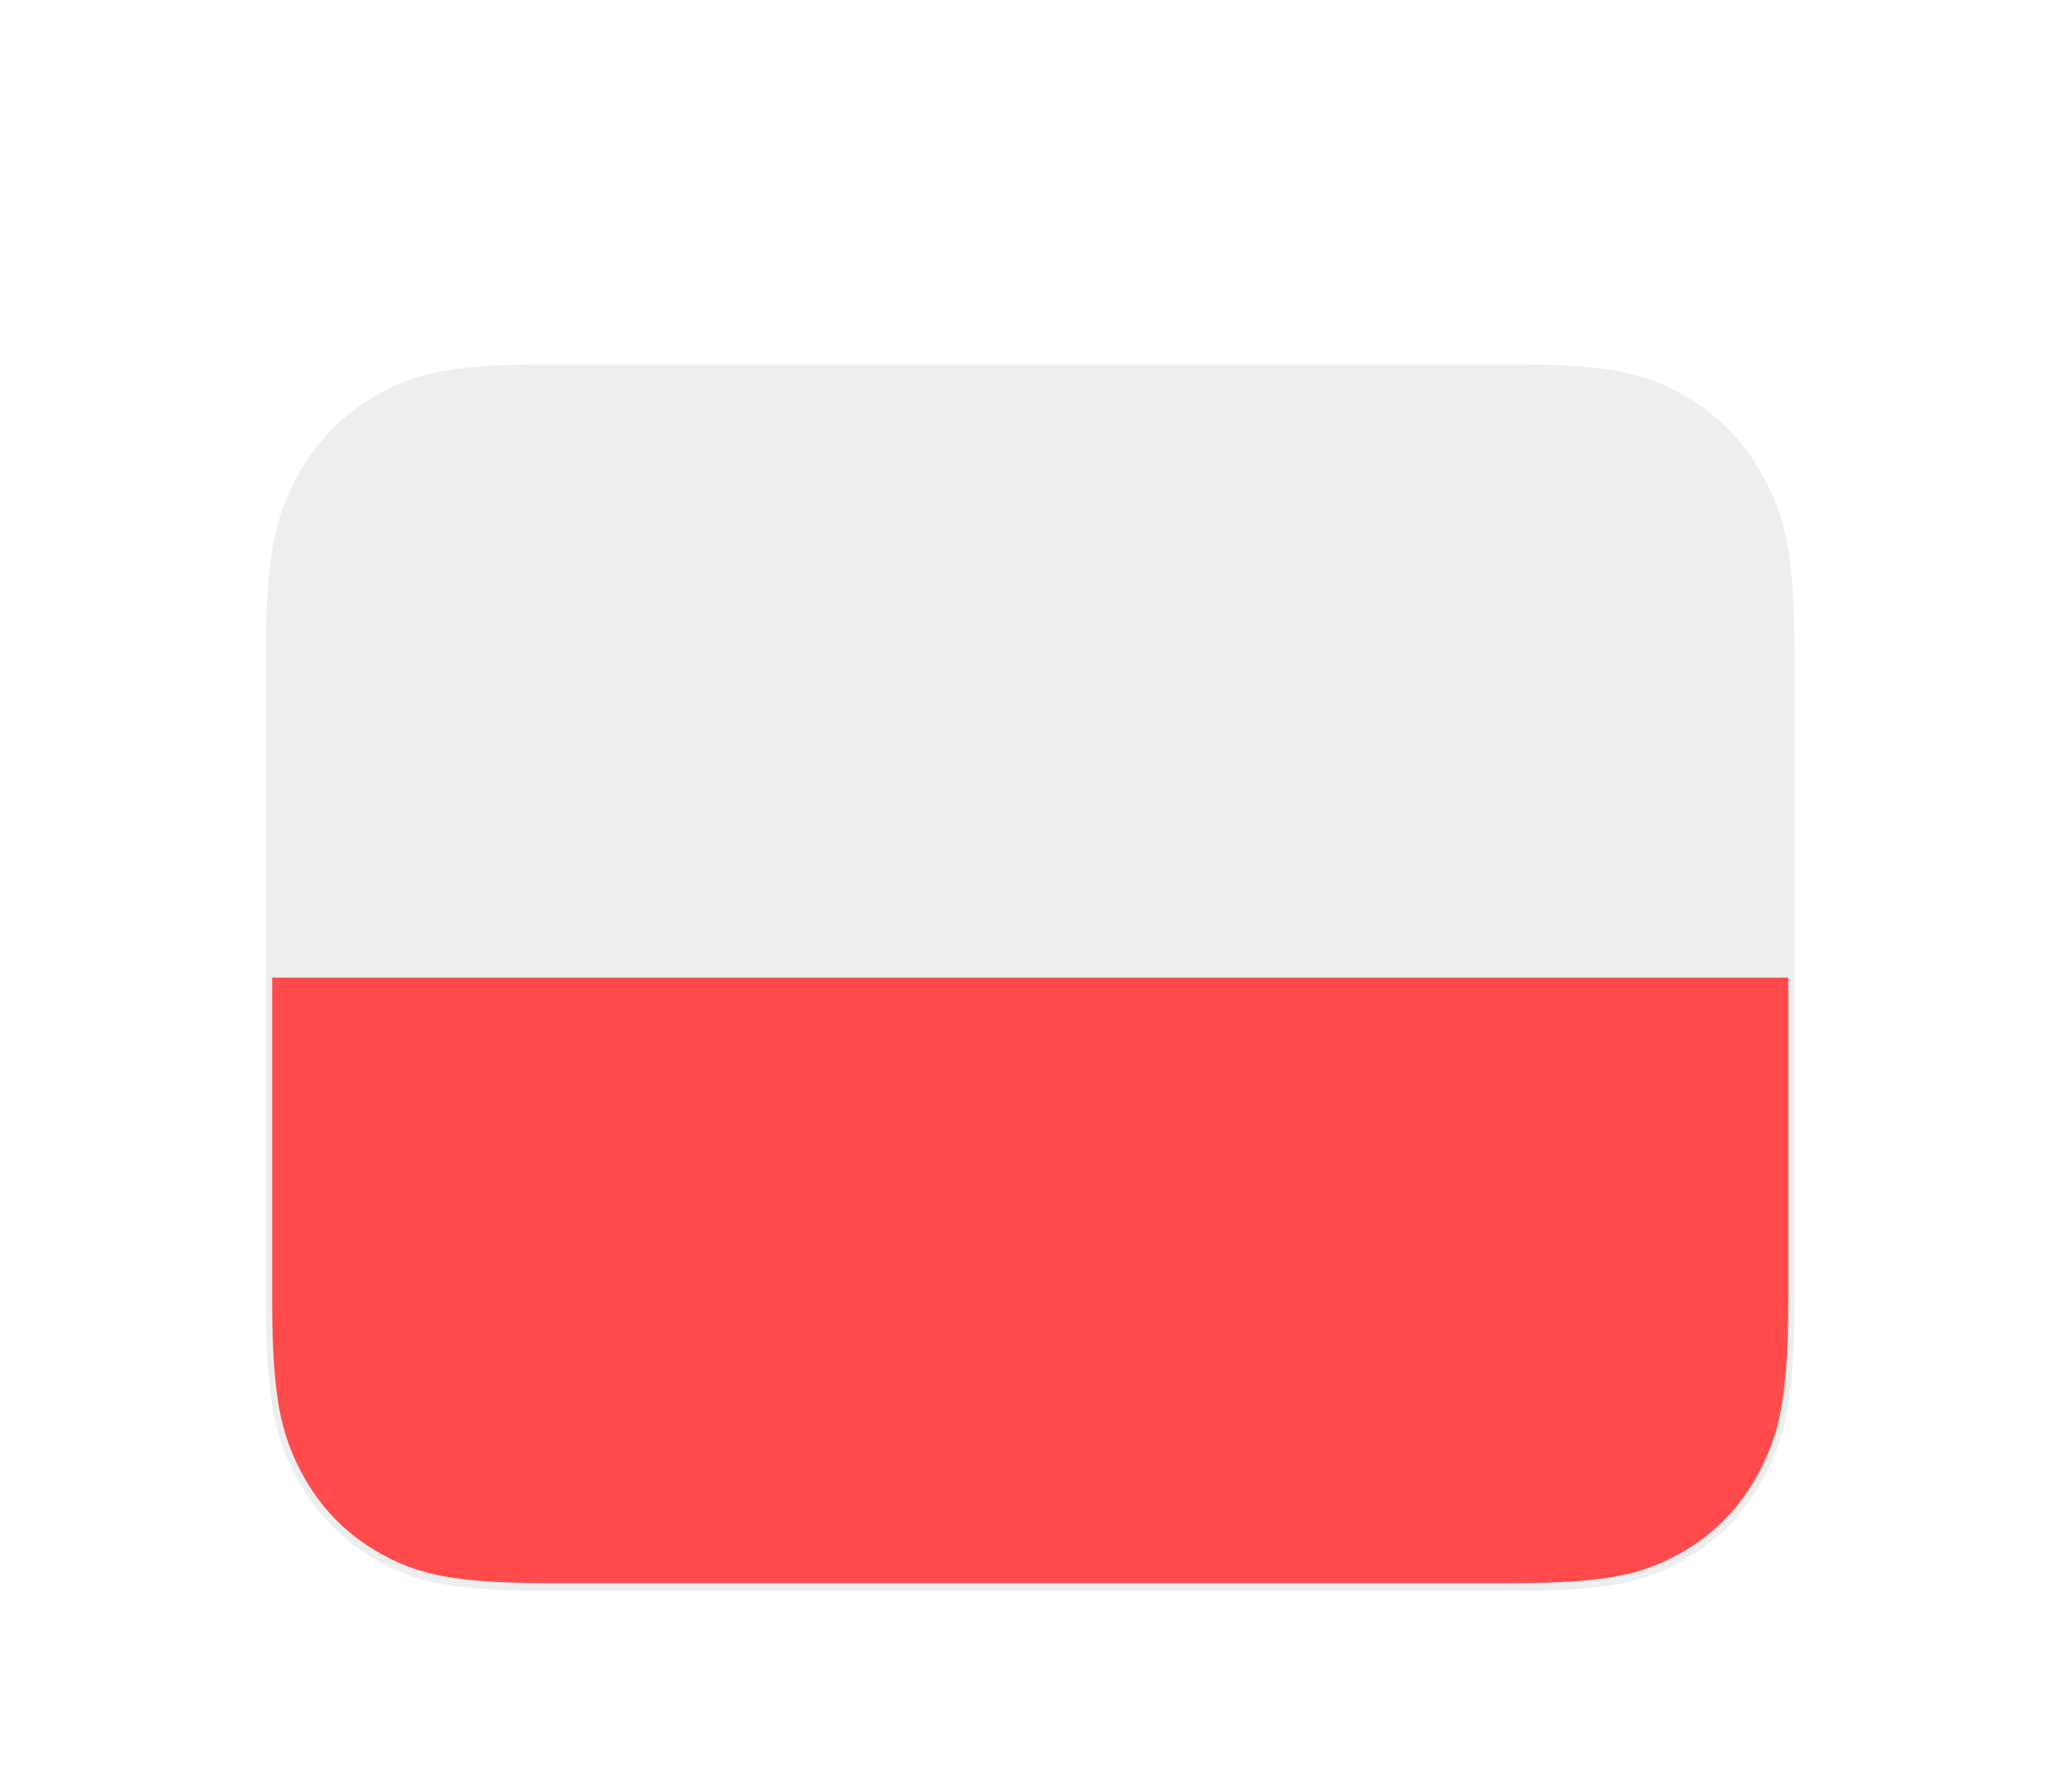 <svg width="28" height="24" viewBox="0 0 28 24" fill="none" xmlns="http://www.w3.org/2000/svg">
<g filter="url(#filter0_dd_155_5425)">
<path d="M20.489 2.424H7.355C5.911 2.424 5.395 2.601 4.869 2.893C4.298 3.209 3.85 3.673 3.545 4.264C3.264 4.808 3.093 5.342 3.093 6.837V15.587C3.093 17.082 3.264 17.616 3.545 18.161C3.85 18.752 4.298 19.216 4.869 19.532C5.395 19.823 5.911 20 7.355 20H20.489C21.933 20 22.449 19.823 22.974 19.532C23.545 19.216 23.993 18.752 24.299 18.161C24.58 17.616 24.751 17.082 24.751 15.587V6.837C24.751 5.342 24.58 4.808 24.299 4.264C23.993 3.673 23.545 3.209 22.974 2.893C22.449 2.601 21.933 2.424 20.489 2.424Z" fill="#EEEEEE" stroke="white"/>
<path d="M24.166 11.212V15.587C24.166 16.911 24.033 17.391 23.783 17.875C23.533 18.359 23.166 18.738 22.698 18.997C22.231 19.256 21.767 19.394 20.489 19.394H7.355C6.076 19.394 5.613 19.256 5.145 18.997C4.678 18.738 4.311 18.359 4.061 17.875C3.811 17.391 3.678 16.911 3.678 15.587V11.212H24.166Z" fill="#FF4B4B"/>
</g>
<defs>
<filter id="filter0_dd_155_5425" x="0.593" y="0.924" width="26.658" height="22.576" filterUnits="userSpaceOnUse" color-interpolation-filters="sRGB">
<feFlood flood-opacity="0" result="BackgroundImageFix"/>
<feColorMatrix in="SourceAlpha" type="matrix" values="0 0 0 0 0 0 0 0 0 0 0 0 0 0 0 0 0 0 127 0" result="hardAlpha"/>
<feOffset dy="1"/>
<feGaussianBlur stdDeviation="1"/>
<feComposite in2="hardAlpha" operator="out"/>
<feColorMatrix type="matrix" values="0 0 0 0 0 0 0 0 0 0 0 0 0 0 0 0 0 0 0.1 0"/>
<feBlend mode="normal" in2="BackgroundImageFix" result="effect1_dropShadow_155_5425"/>
<feColorMatrix in="SourceAlpha" type="matrix" values="0 0 0 0 0 0 0 0 0 0 0 0 0 0 0 0 0 0 127 0" result="hardAlpha"/>
<feOffset dy="1"/>
<feGaussianBlur stdDeviation="0.5"/>
<feComposite in2="hardAlpha" operator="out"/>
<feColorMatrix type="matrix" values="0 0 0 0 0 0 0 0 0 0 0 0 0 0 0 0 0 0 0.06 0"/>
<feBlend mode="normal" in2="effect1_dropShadow_155_5425" result="effect2_dropShadow_155_5425"/>
<feBlend mode="normal" in="SourceGraphic" in2="effect2_dropShadow_155_5425" result="shape"/>
</filter>
</defs>
</svg>

